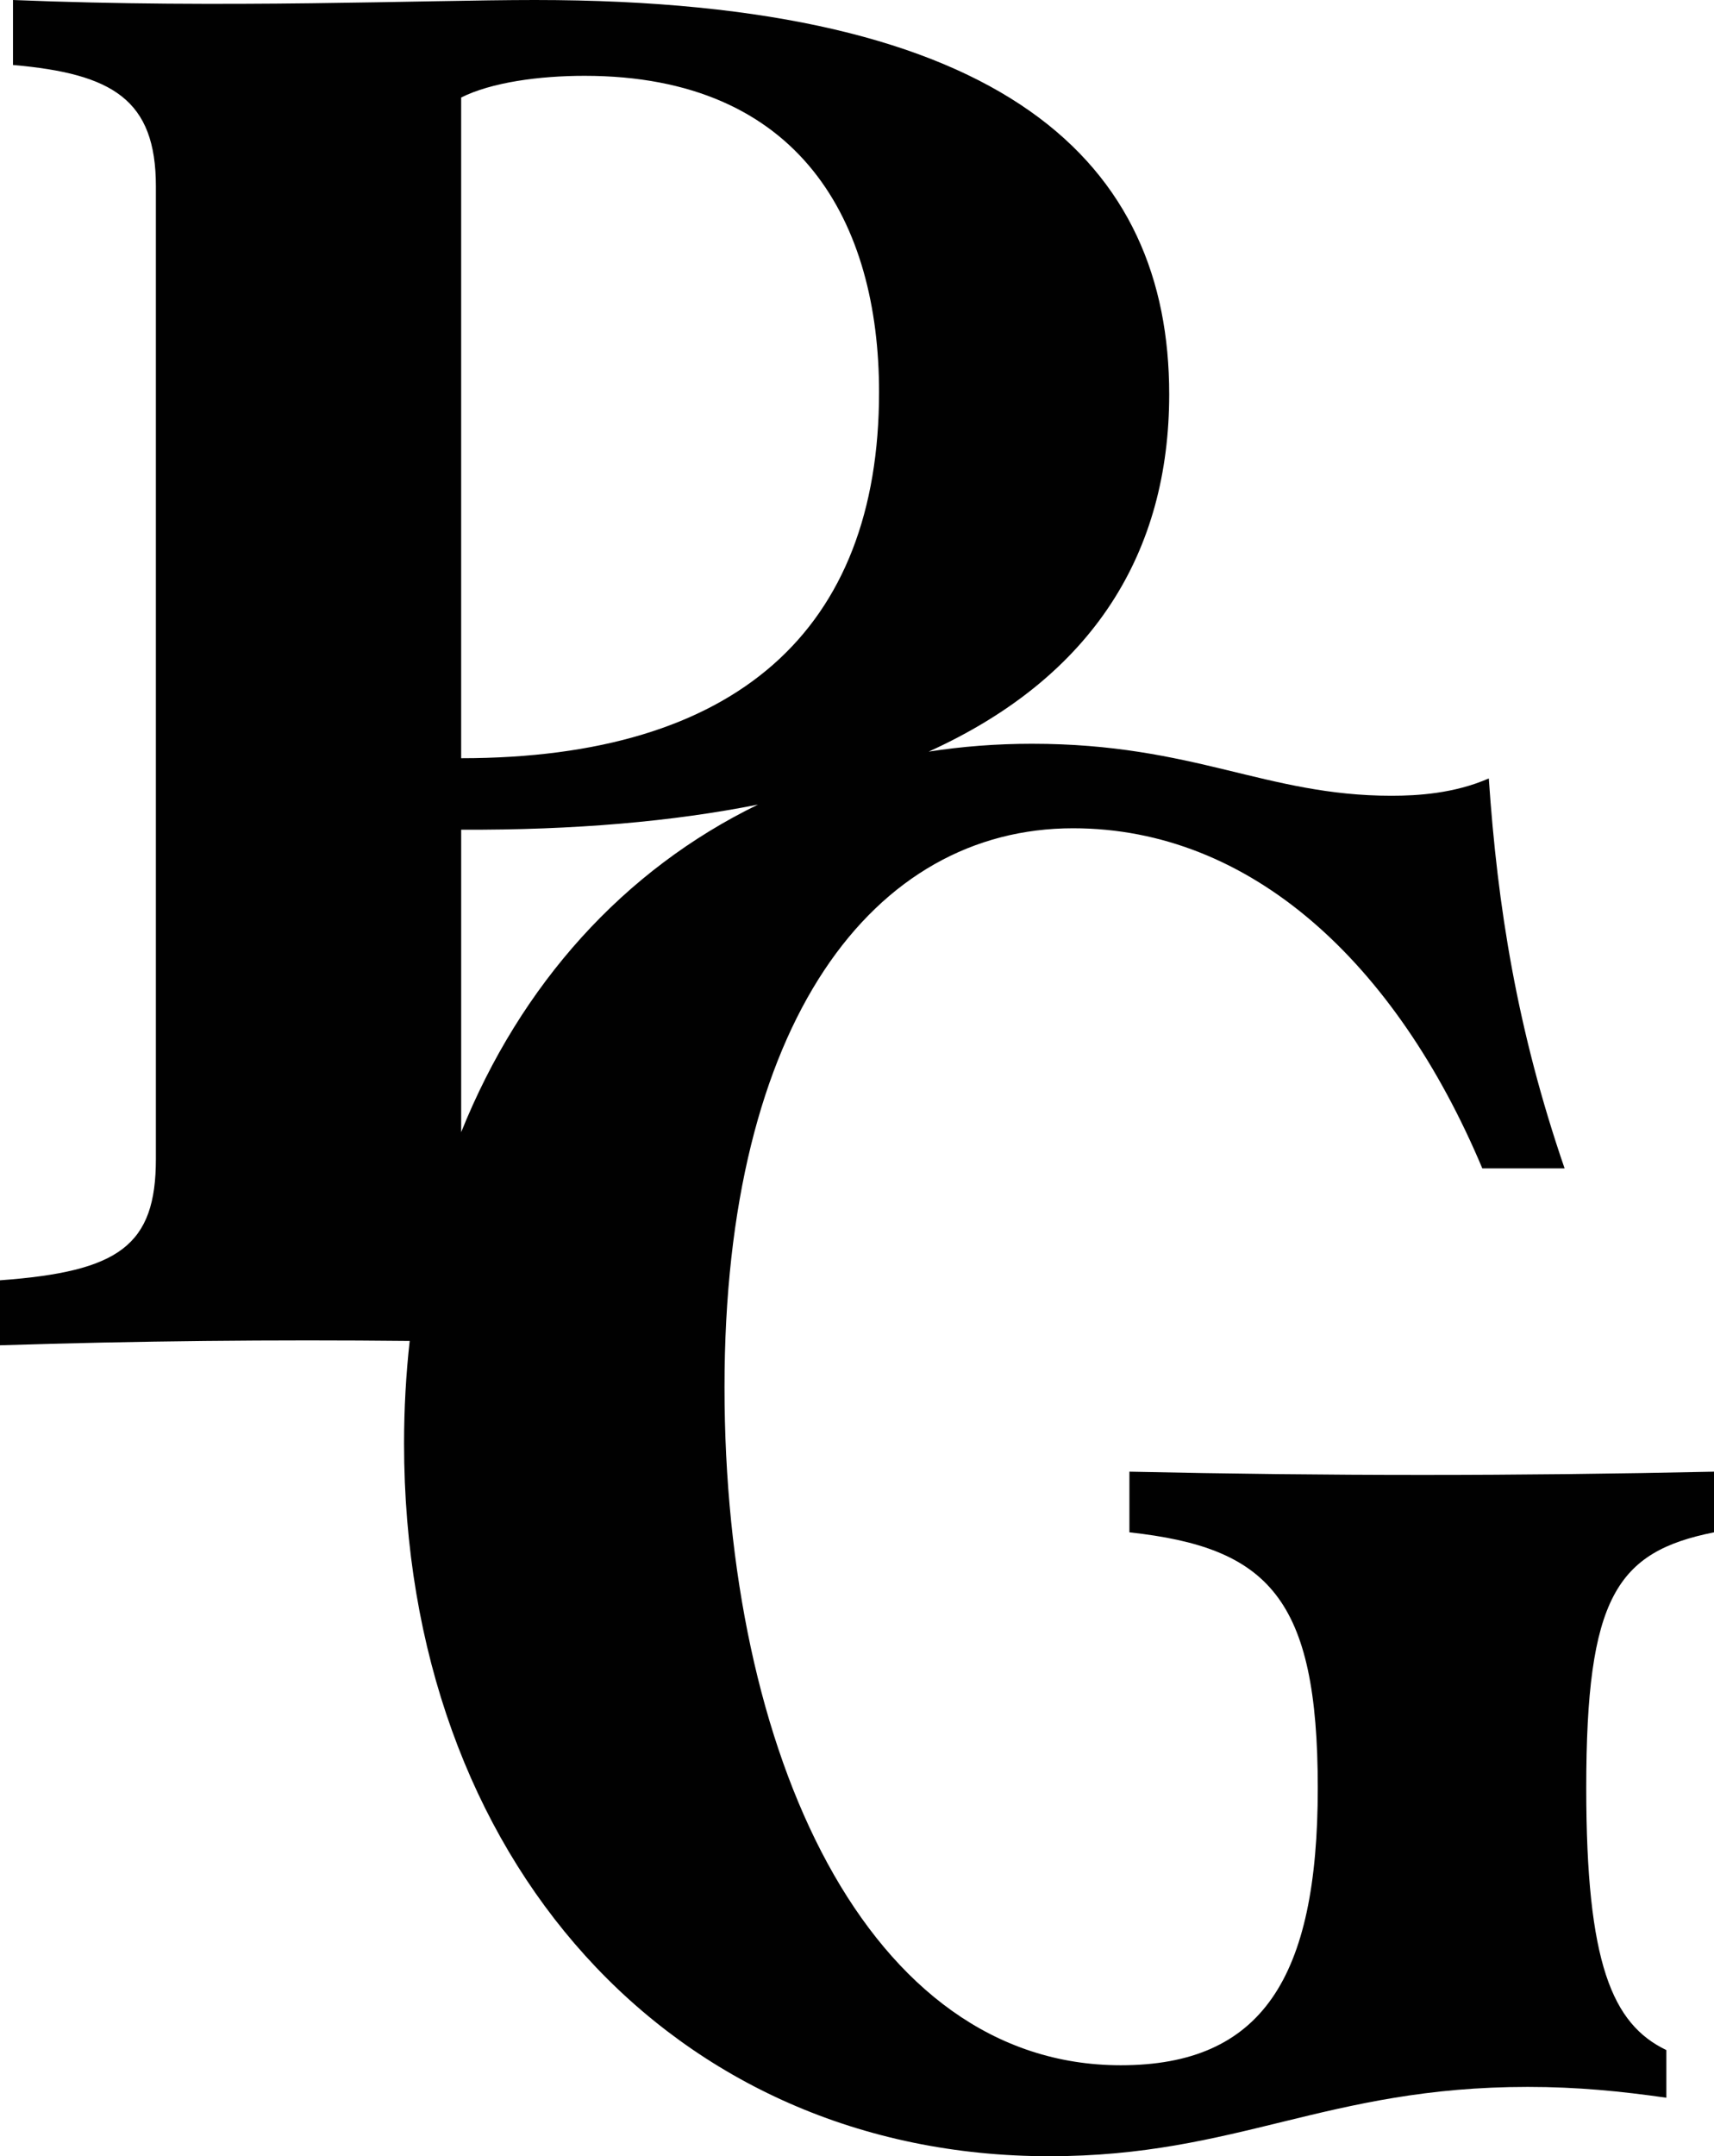 <?xml version="1.0" encoding="UTF-8"?>
<svg id="Capa_1" data-name="Capa 1" xmlns="http://www.w3.org/2000/svg" viewBox="0 0 918.76 1155.19">
  <defs>
    <style>
      .cls-1 {
        fill: #010101;
      }
    </style>
  </defs>
  <path class="cls-1" d="m918.76,820.94v-32.5c-105.61,2.32-206.59,2.32-313.36,0v32.5c74.28,8.12,100.97,34.82,100.97,136.95s-30.18,148.56-105.62,148.56c-135.79,0-212.39-167.13-212.39-363.27s80.08-299.44,186.86-299.44c95.17,0,172.93,71.96,219.35,182.21h44.1c-25.53-74.28-35.98-140.43-40.62-208.91-18.57,8.12-38.3,9.28-52.23,9.28-67.31,0-105.61-27.85-192.66-27.85-19.05,0-37.52,1.44-55.36,4.21,88.64-40.2,128.93-107.19,128.93-191.46C626.73,88.21,540.84,0,286.67,0,227.48,0,119.54,4.64,6.96,0v34.82c53.39,4.64,76.6,18.57,76.6,64.99v521.11c0,46.42-19.73,60.35-83.56,64.99v34.82c73.2-2.31,146.41-3.08,219.61-2.32-1.98,17.82-3.02,36.15-3.02,54.94,0,222.84,143.92,381.84,345.86,381.84,100.97,0,148.56-37.14,256.49-37.14,26.69,0,49.91,2.32,74.28,5.8v-25.53c-29.01-13.93-42.94-46.42-42.94-140.43,0-102.13,16.25-126.51,68.48-136.95ZM247.21,52.23c16.25-8.12,41.78-11.61,66.15-11.61,116.06,0,157.84,78.92,157.84,169.45,0,127.67-76.6,196.14-224,196.14V52.23Zm0,392.28c60.87.27,113.75-4.41,159.13-13.47-71.99,34.97-127.28,96.33-159.13,175.51v-162.04Z"/>
</svg>